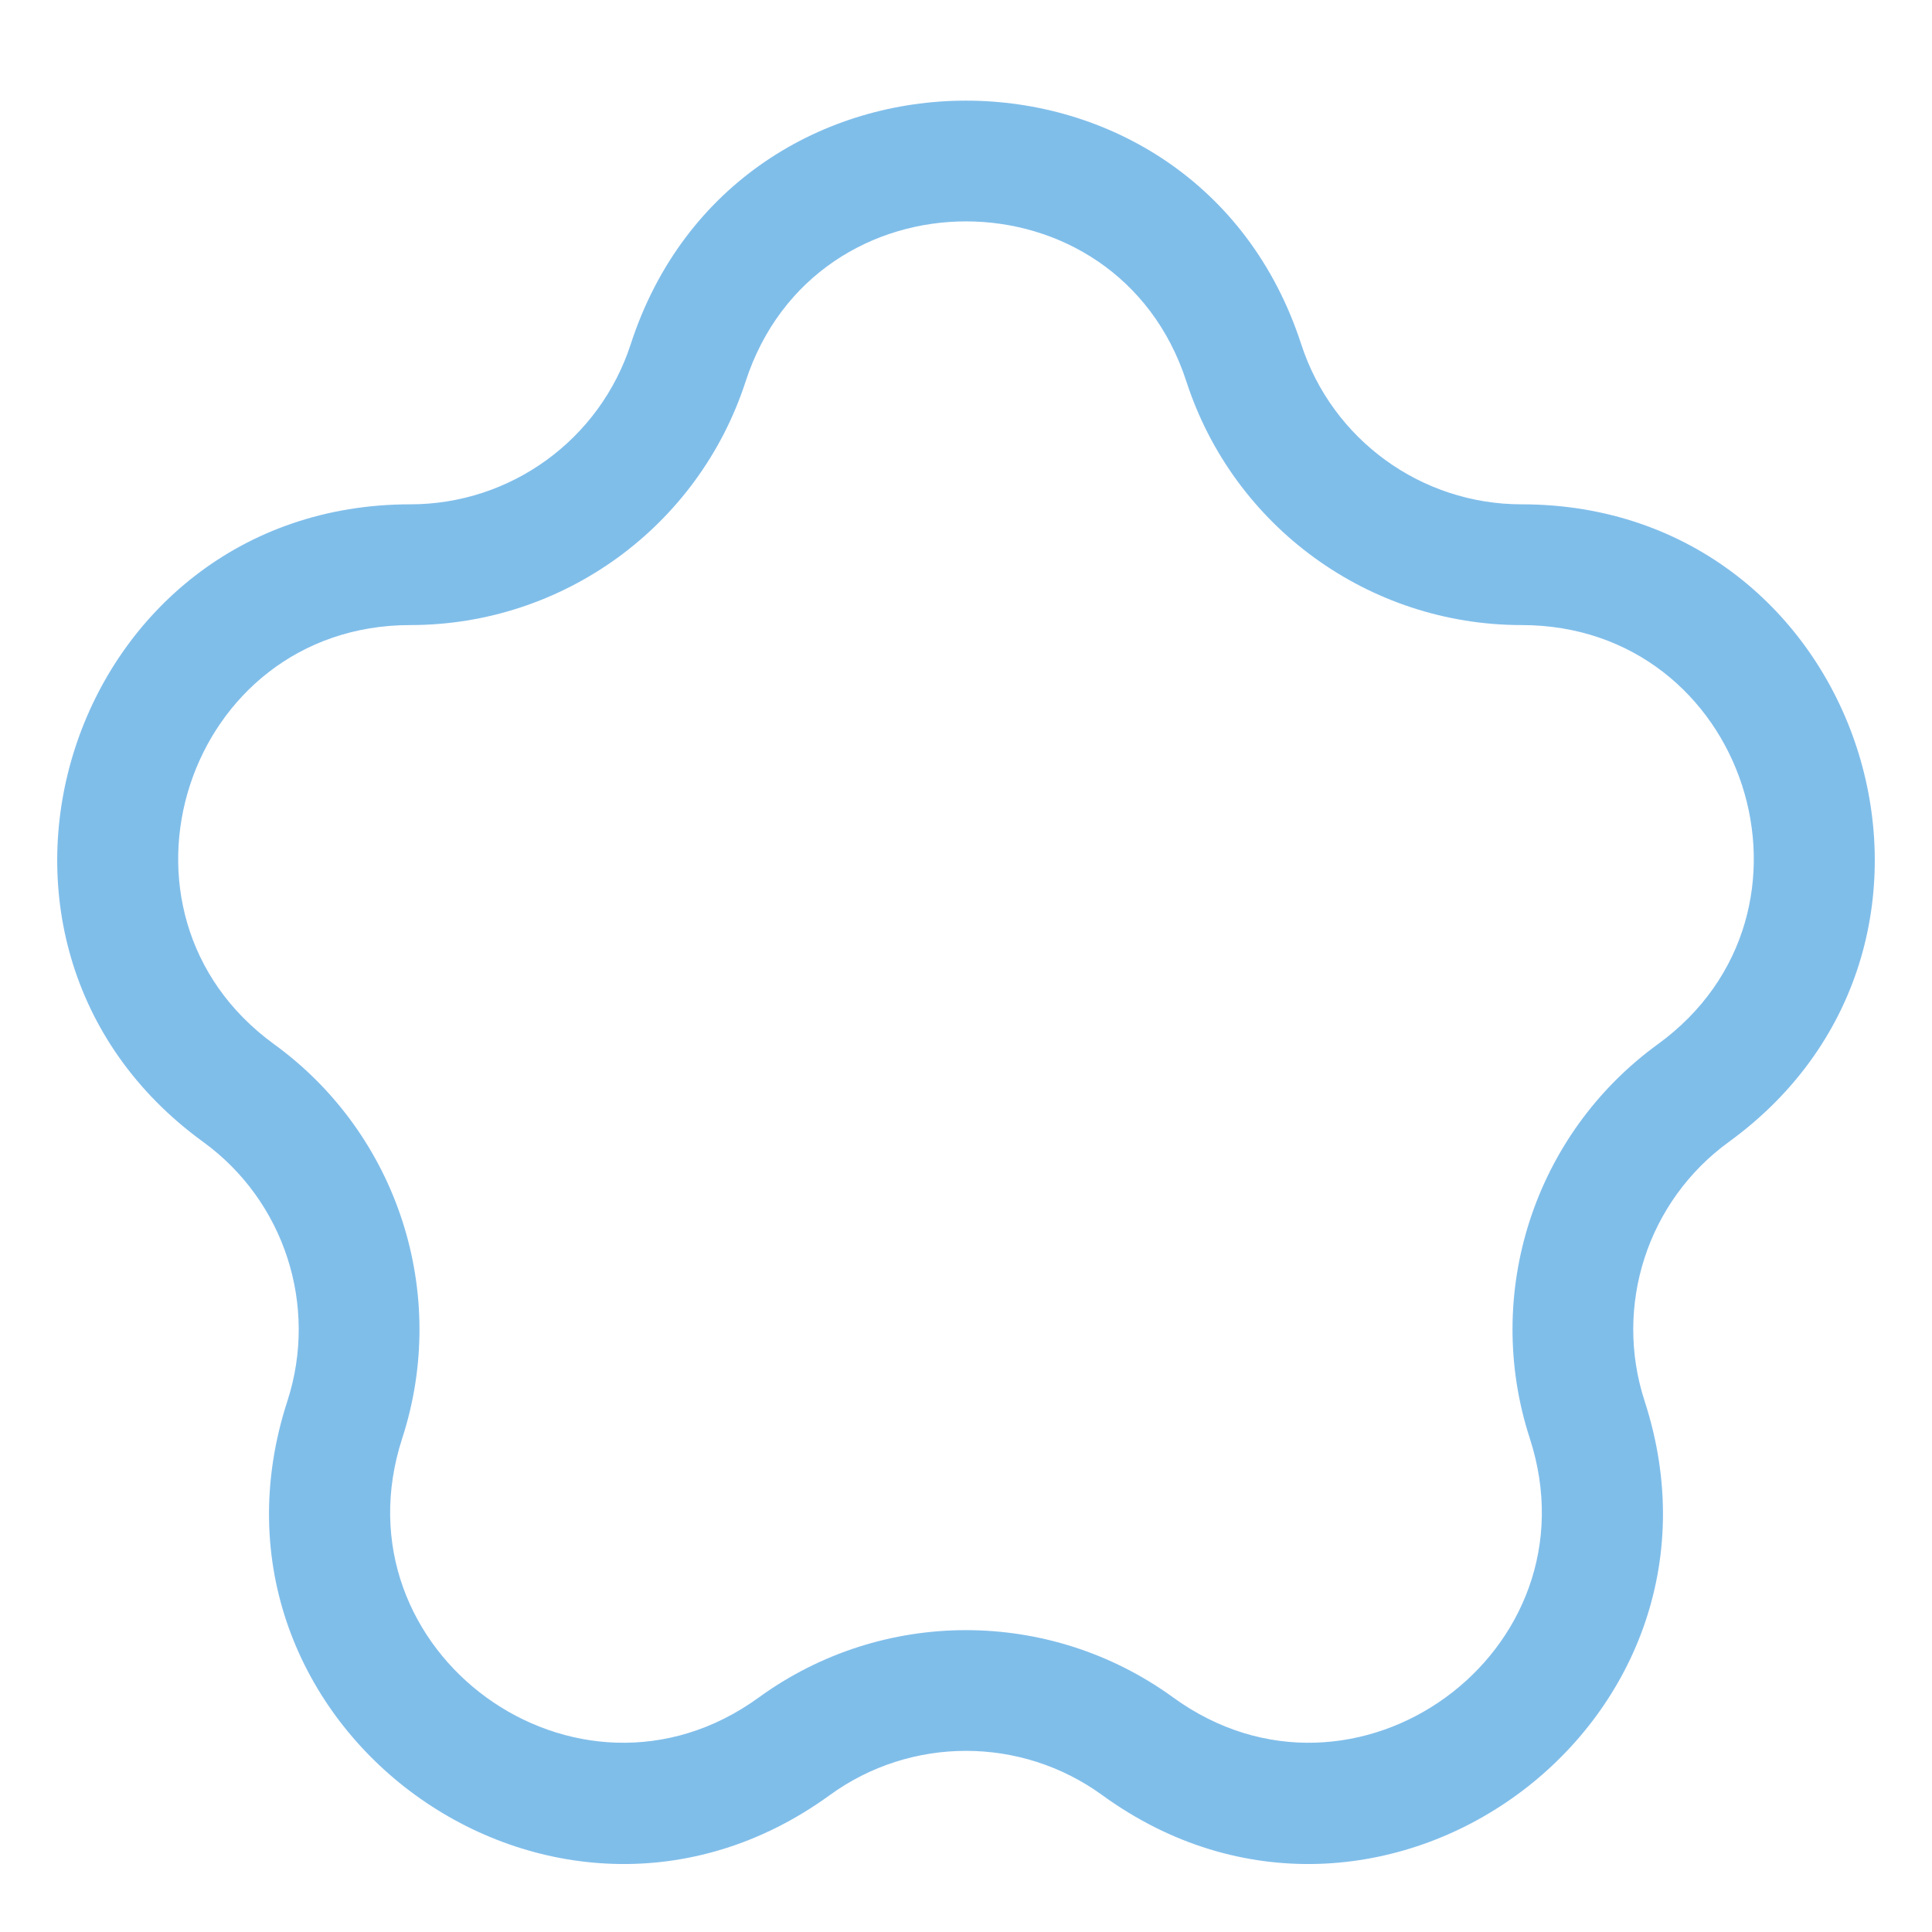 <svg width="28" height="28" viewBox="0 0 28 28" fill="none" xmlns="http://www.w3.org/2000/svg">
<path fill-rule="evenodd" clip-rule="evenodd" d="M18.858 4.988C17.329 0.282 10.671 0.282 9.141 4.988C8.692 6.372 7.402 7.309 5.947 7.309C0.999 7.309 -1.059 13.641 2.945 16.55C4.122 17.405 4.614 18.921 4.165 20.305C2.635 25.011 8.022 28.925 12.026 26.016C13.203 25.161 14.797 25.161 15.974 26.016C19.977 28.925 25.364 25.011 23.835 20.305C23.385 18.921 23.878 17.405 25.055 16.55C29.059 13.641 27.001 7.309 22.052 7.309C20.597 7.309 19.308 6.372 18.858 4.988ZM10.806 5.529C11.811 2.435 16.189 2.435 17.194 5.529C17.878 7.634 19.839 9.059 22.052 9.059C25.306 9.059 26.659 13.222 24.026 15.134C22.236 16.435 21.487 18.741 22.171 20.846C23.176 23.94 19.635 26.513 17.003 24.601C15.212 23.3 12.788 23.3 10.997 24.601C8.365 26.513 4.824 23.94 5.829 20.846C6.513 18.741 5.764 16.435 3.973 15.134C1.341 13.222 2.694 9.059 5.947 9.059C8.16 9.059 10.122 7.634 10.806 5.529Z" fill="#80BEEA"/>
</svg>

